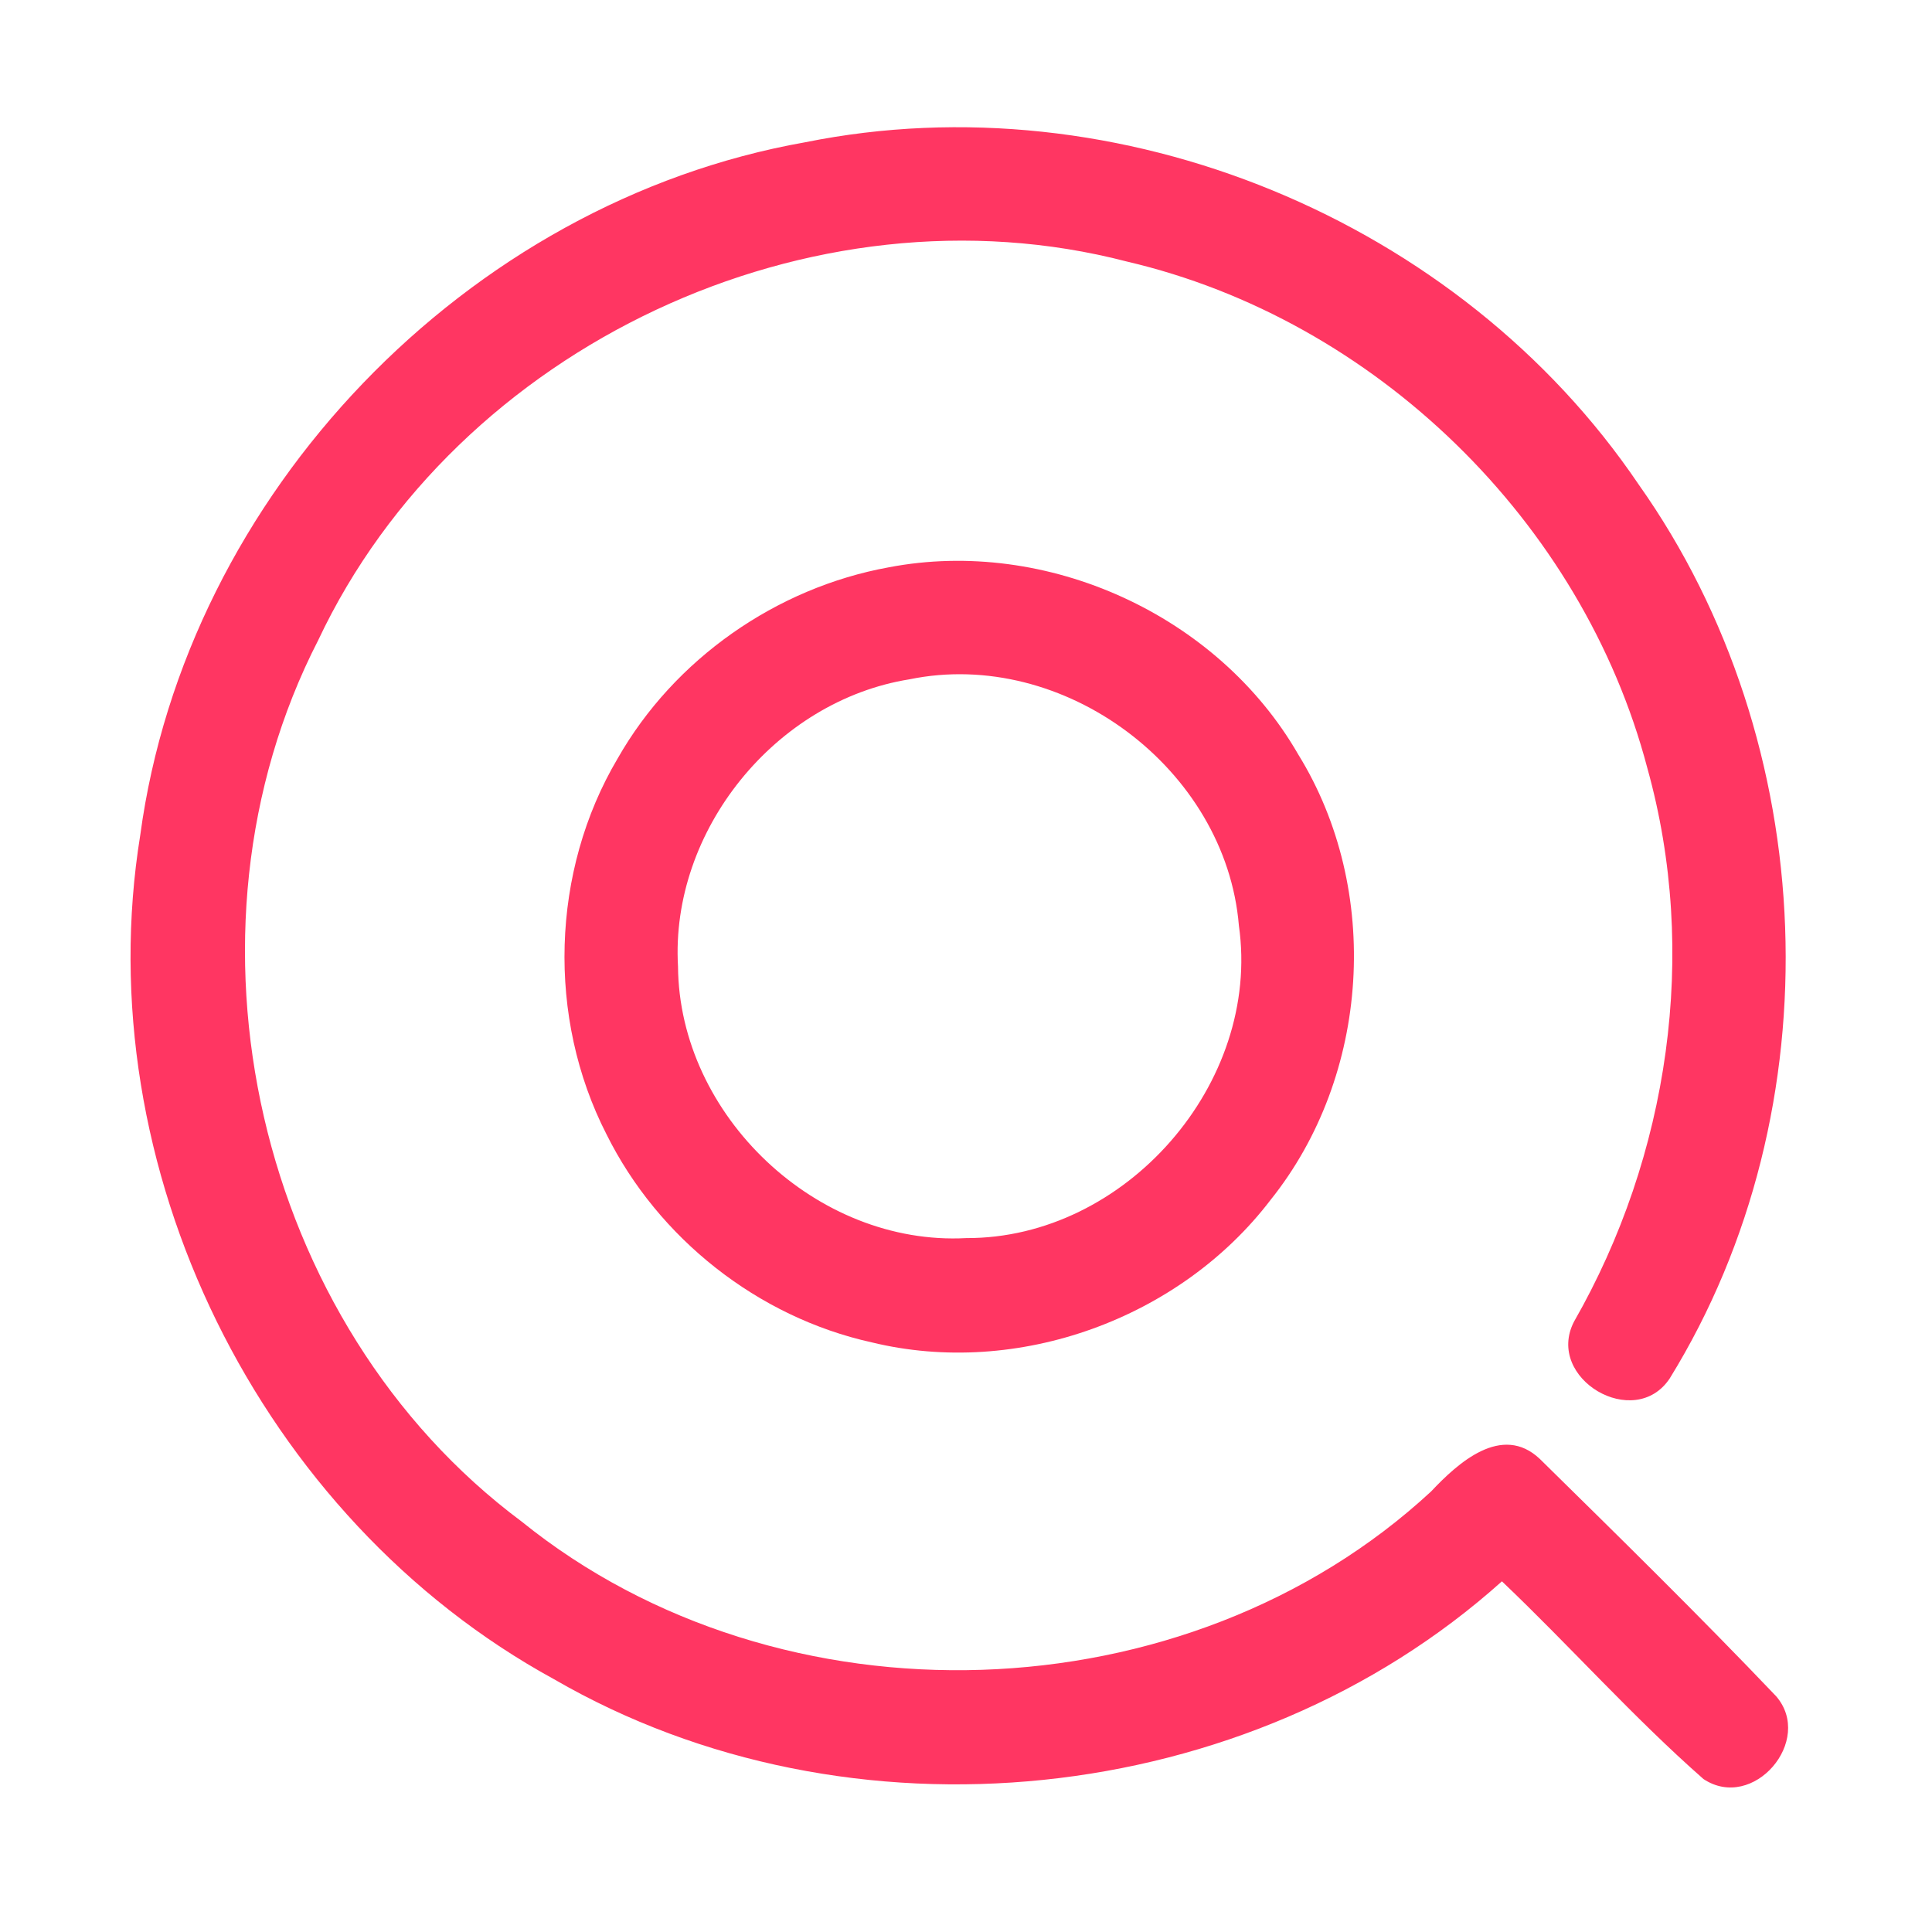 <?xml version="1.0" encoding="UTF-8" ?>
<!DOCTYPE svg PUBLIC "-//W3C//DTD SVG 1.1//EN" "http://www.w3.org/Graphics/SVG/1.1/DTD/svg11.dtd">
<svg width="192pt" height="192pt" viewBox="0 0 192 192" version="1.1" xmlns="http://www.w3.org/2000/svg">
<g id="#ff3662ff">
<path fill="#ff3662" opacity="1.00" d=" M 80.01 14.14 C 111.19 7.84 145.06 21.84 162.85 48.15 C 181.01 73.80 182.47 110.18 165.94 136.98 C 162.44 142.26 153.52 136.99 156.42 131.35 C 165.86 114.86 168.84 94.70 163.71 76.33 C 157.27 51.83 136.65 31.75 111.98 25.99 C 80.65 17.84 45.40 34.37 31.62 63.63 C 16.63 92.82 25.50 131.59 51.84 151.21 C 77.58 172.00 117.93 170.71 142.22 148.22 C 144.89 145.38 149.25 141.43 153.02 144.98 C 160.93 152.76 168.86 160.54 176.51 168.57 C 180.31 172.97 174.23 180.08 169.29 176.80 C 162.27 170.63 156.03 163.59 149.26 157.15 C 124.02 179.80 84.40 183.87 55.06 166.88 C 25.79 150.88 8.60 115.94 13.94 82.98 C 18.51 49.11 46.36 20.09 80.01 14.14 Z" />
<path fill="#ff3662" opacity="1.00" d=" M 88.32 56.38 C 104.02 53.37 121.04 61.11 129.02 74.98 C 137.34 88.45 136.16 106.89 126.28 119.23 C 117.26 131.07 101.11 136.93 86.62 133.40 C 75.32 130.90 65.41 123.07 60.27 112.72 C 54.34 101.15 54.75 86.57 61.38 75.38 C 67.00 65.50 77.14 58.41 88.32 56.38 M 90.38 67.51 C 77.06 69.64 66.60 82.56 67.38 96.04 C 67.49 110.88 81.19 123.84 96.03 123.04 C 111.84 123.10 125.35 107.66 123.12 91.99 C 121.83 76.40 105.72 64.35 90.38 67.51 Z" />
</g>
</svg>
